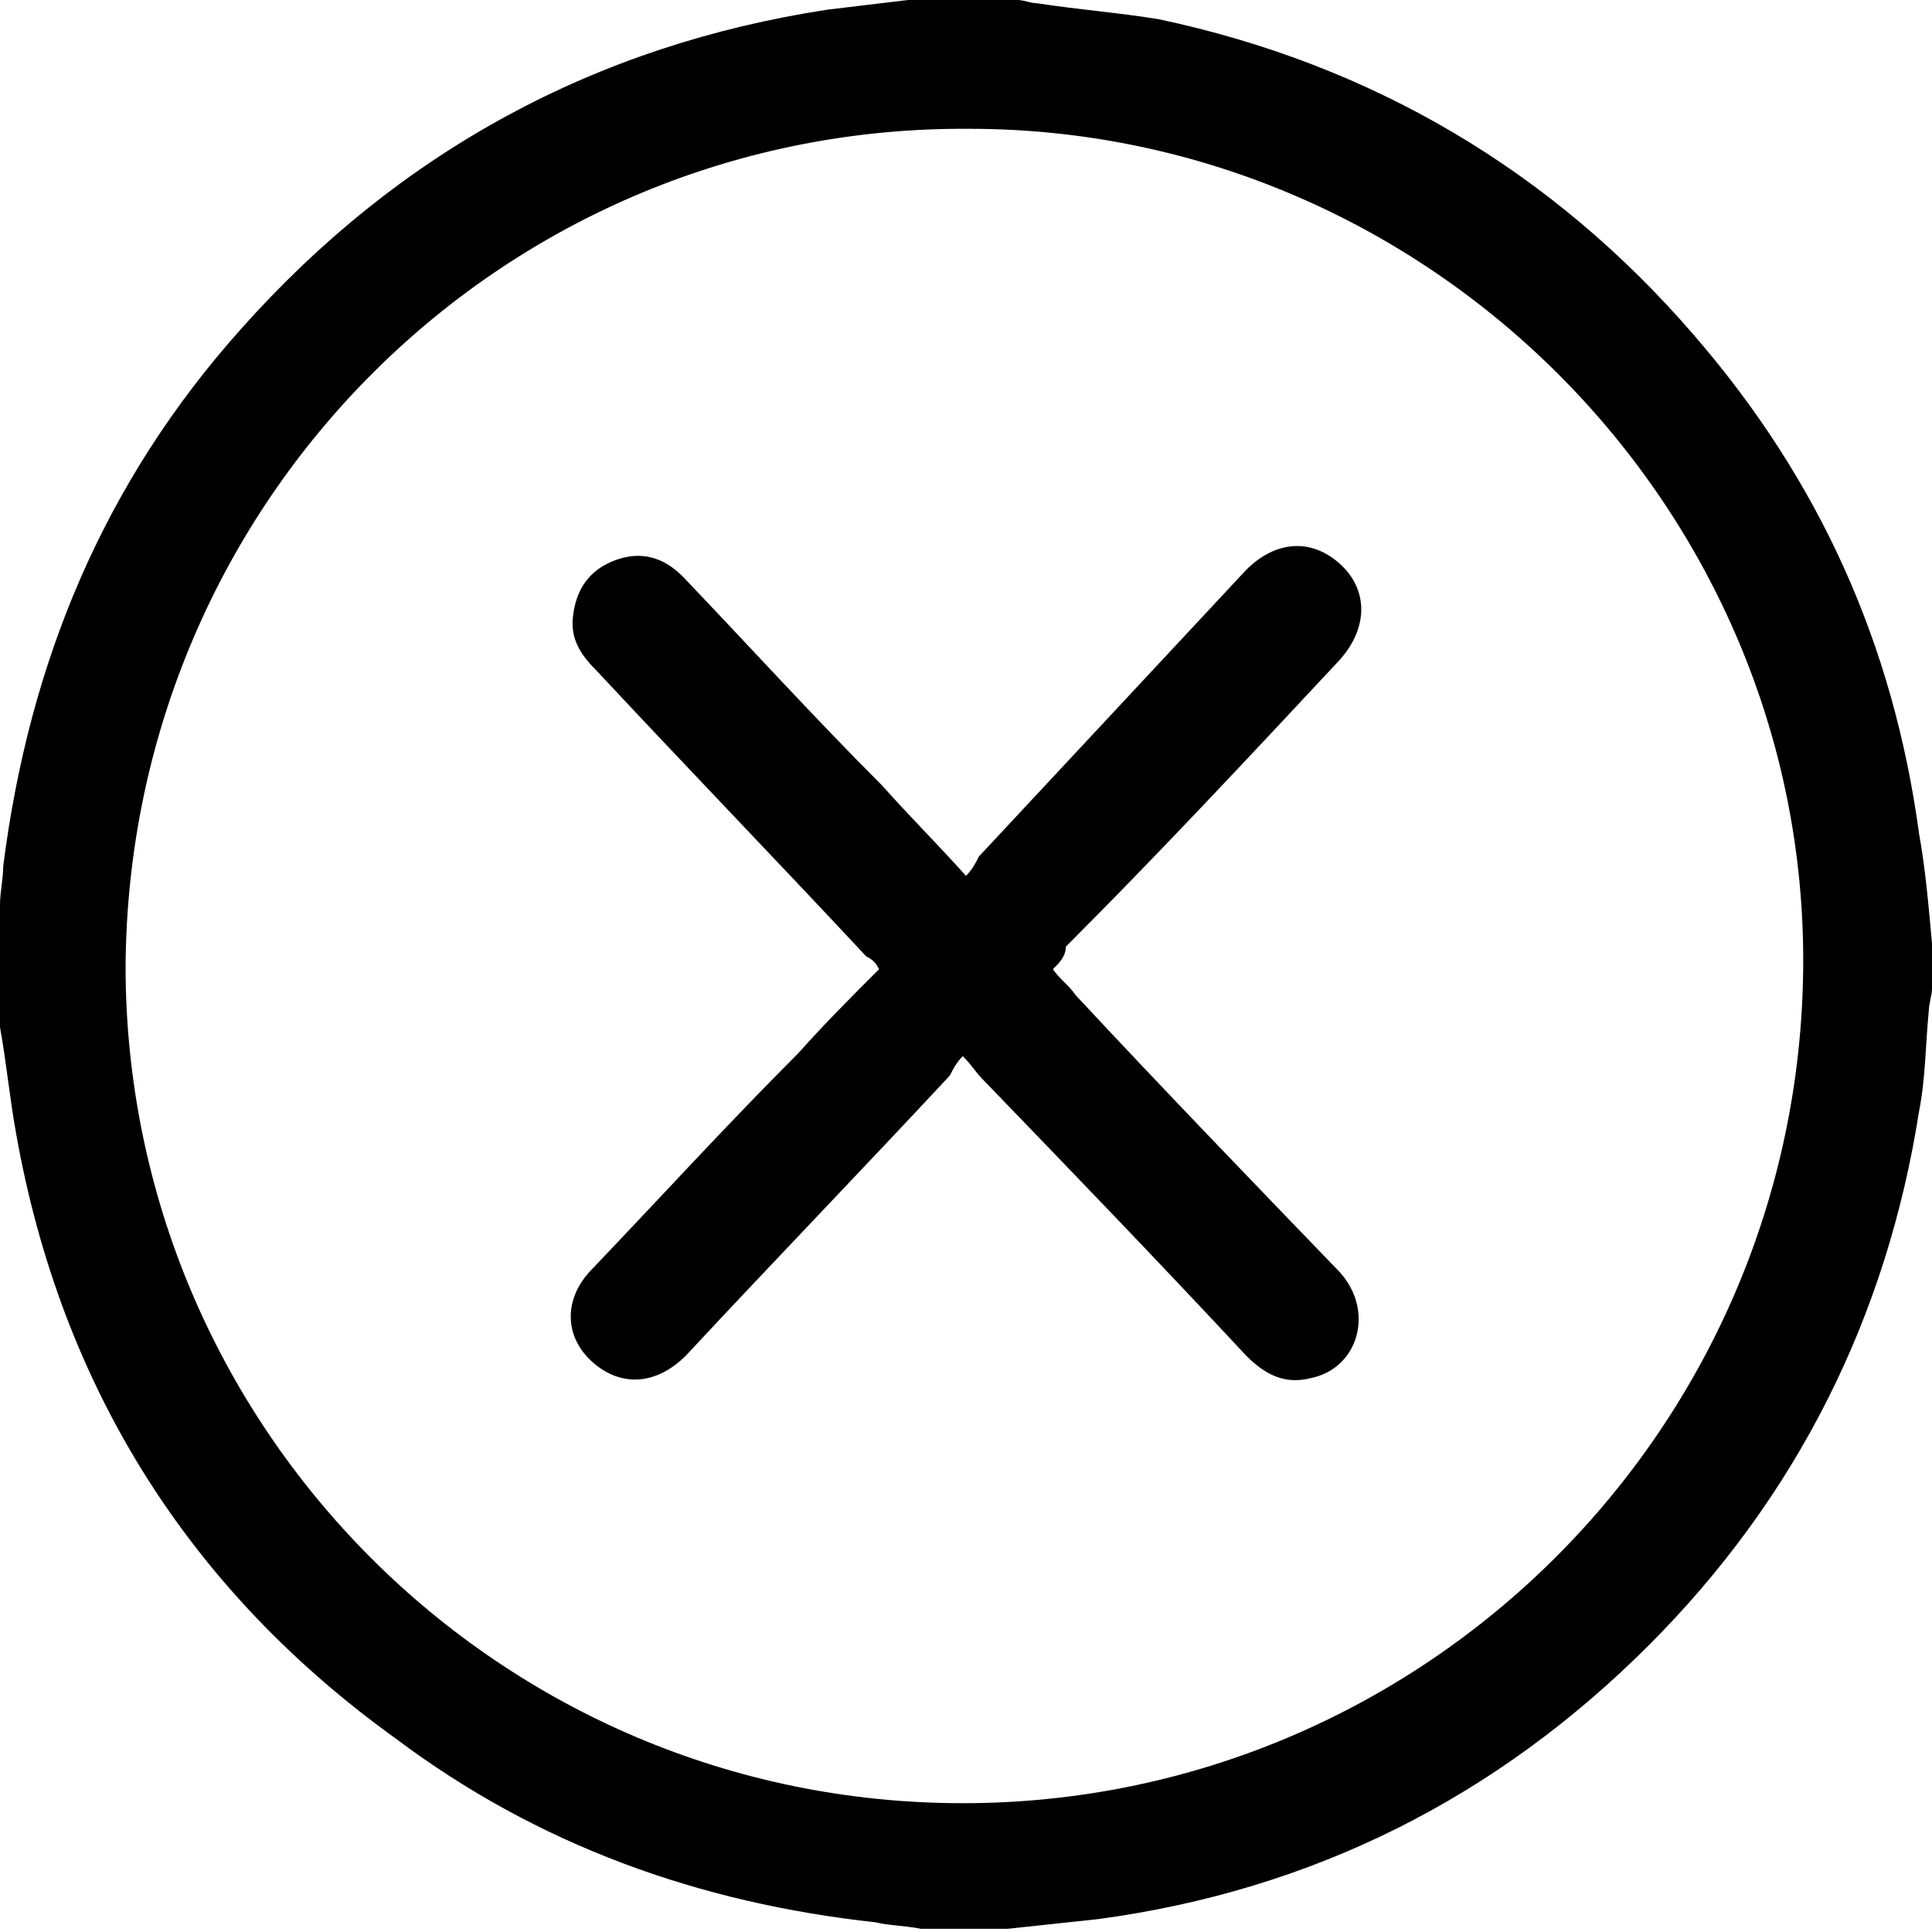 <?xml version="1.0" encoding="utf-8"?>
<!-- Generator: Adobe Illustrator 21.0.2, SVG Export Plug-In . SVG Version: 6.00 Build 0)  -->
<svg version="1.1" id="Слой_1" xmlns="http://www.w3.org/2000/svg" xmlns:xlink="http://www.w3.org/1999/xlink" x="0px" y="0px"
	 viewBox="0 0 60 60" style="enable-background:new 0 0 60 60;" xml:space="preserve">
<g>
	<path class="st0" d="M60,29.3c0,0.5,0,0.9,0,1.4c0,0.2-0.1,0.5-0.1,0.7c-0.1,1-0.1,2.1-0.3,3.1c-1,6.4-3.8,12-8.4,16.6
		c-4.7,4.7-10.4,7.6-17.1,8.5c-0.9,0.1-1.9,0.2-2.8,0.3c-0.9,0-1.8,0-2.7,0c-0.5-0.1-1-0.1-1.4-0.2c-5.5-0.6-10.5-2.4-14.9-5.7
		C5.9,49.4,1.9,43.1,0.5,35.2C0.3,34.1,0.2,33,0,31.9c0-1.2,0-2.5,0-3.8c0-0.4,0.1-0.8,0.1-1.2C0.9,20.6,3.2,15,7.5,10.2
		c4.9-5.5,11-8.8,18.2-9.9c0.8-0.1,1.7-0.2,2.5-0.3c1.1,0,2.3,0,3.4,0c0.2,0,0.4,0.1,0.6,0.1c1.3,0.2,2.6,0.3,3.8,0.5
		c6.6,1.4,12.2,4.7,16.6,9.8c3.9,4.5,6.2,9.6,7,15.5C59.8,27,59.9,28.2,60,29.3z M29.9,56c14.3,0,26-11.6,26.1-26
		C56.1,15.8,44.4,4,30.1,4C15.7,3.9,4,15.5,3.9,30C3.9,44.3,15.5,56,29.9,56z"/>
	<path class="st0" d="M32.7,30.1c0.2,0.3,0.5,0.5,0.7,0.8c2.7,2.9,5.5,5.8,8.2,8.6c1.1,1.2,0.6,3-0.9,3.3c-0.8,0.2-1.4-0.1-2-0.7
		c-2.7-2.9-5.4-5.7-8.2-8.6c-0.2-0.2-0.3-0.4-0.6-0.7c-0.2,0.2-0.3,0.4-0.4,0.6c-2.7,2.9-5.5,5.8-8.2,8.7c-0.9,0.9-2,1-2.9,0.2
		c-0.9-0.8-0.9-2,0-2.9c2.1-2.2,4.2-4.5,6.4-6.7c0.8-0.9,1.6-1.7,2.5-2.6c-0.1-0.2-0.2-0.3-0.4-0.4c-2.8-3-5.6-5.9-8.4-8.9
		c-0.5-0.5-0.8-1-0.7-1.7c0.1-0.8,0.5-1.4,1.3-1.7c0.8-0.3,1.5-0.1,2.1,0.5c2.1,2.2,4.1,4.4,6.2,6.5c0.8,0.9,1.7,1.8,2.6,2.8
		c0.2-0.2,0.3-0.4,0.4-0.6c2.8-3,5.5-5.9,8.3-8.9c0.9-0.9,2-1,2.9-0.2c0.9,0.8,0.9,2,0,3c-2.8,3-5.6,6-8.5,8.9
		C33.1,29.7,32.9,29.9,32.7,30.1z"/>
</g>
</svg>
